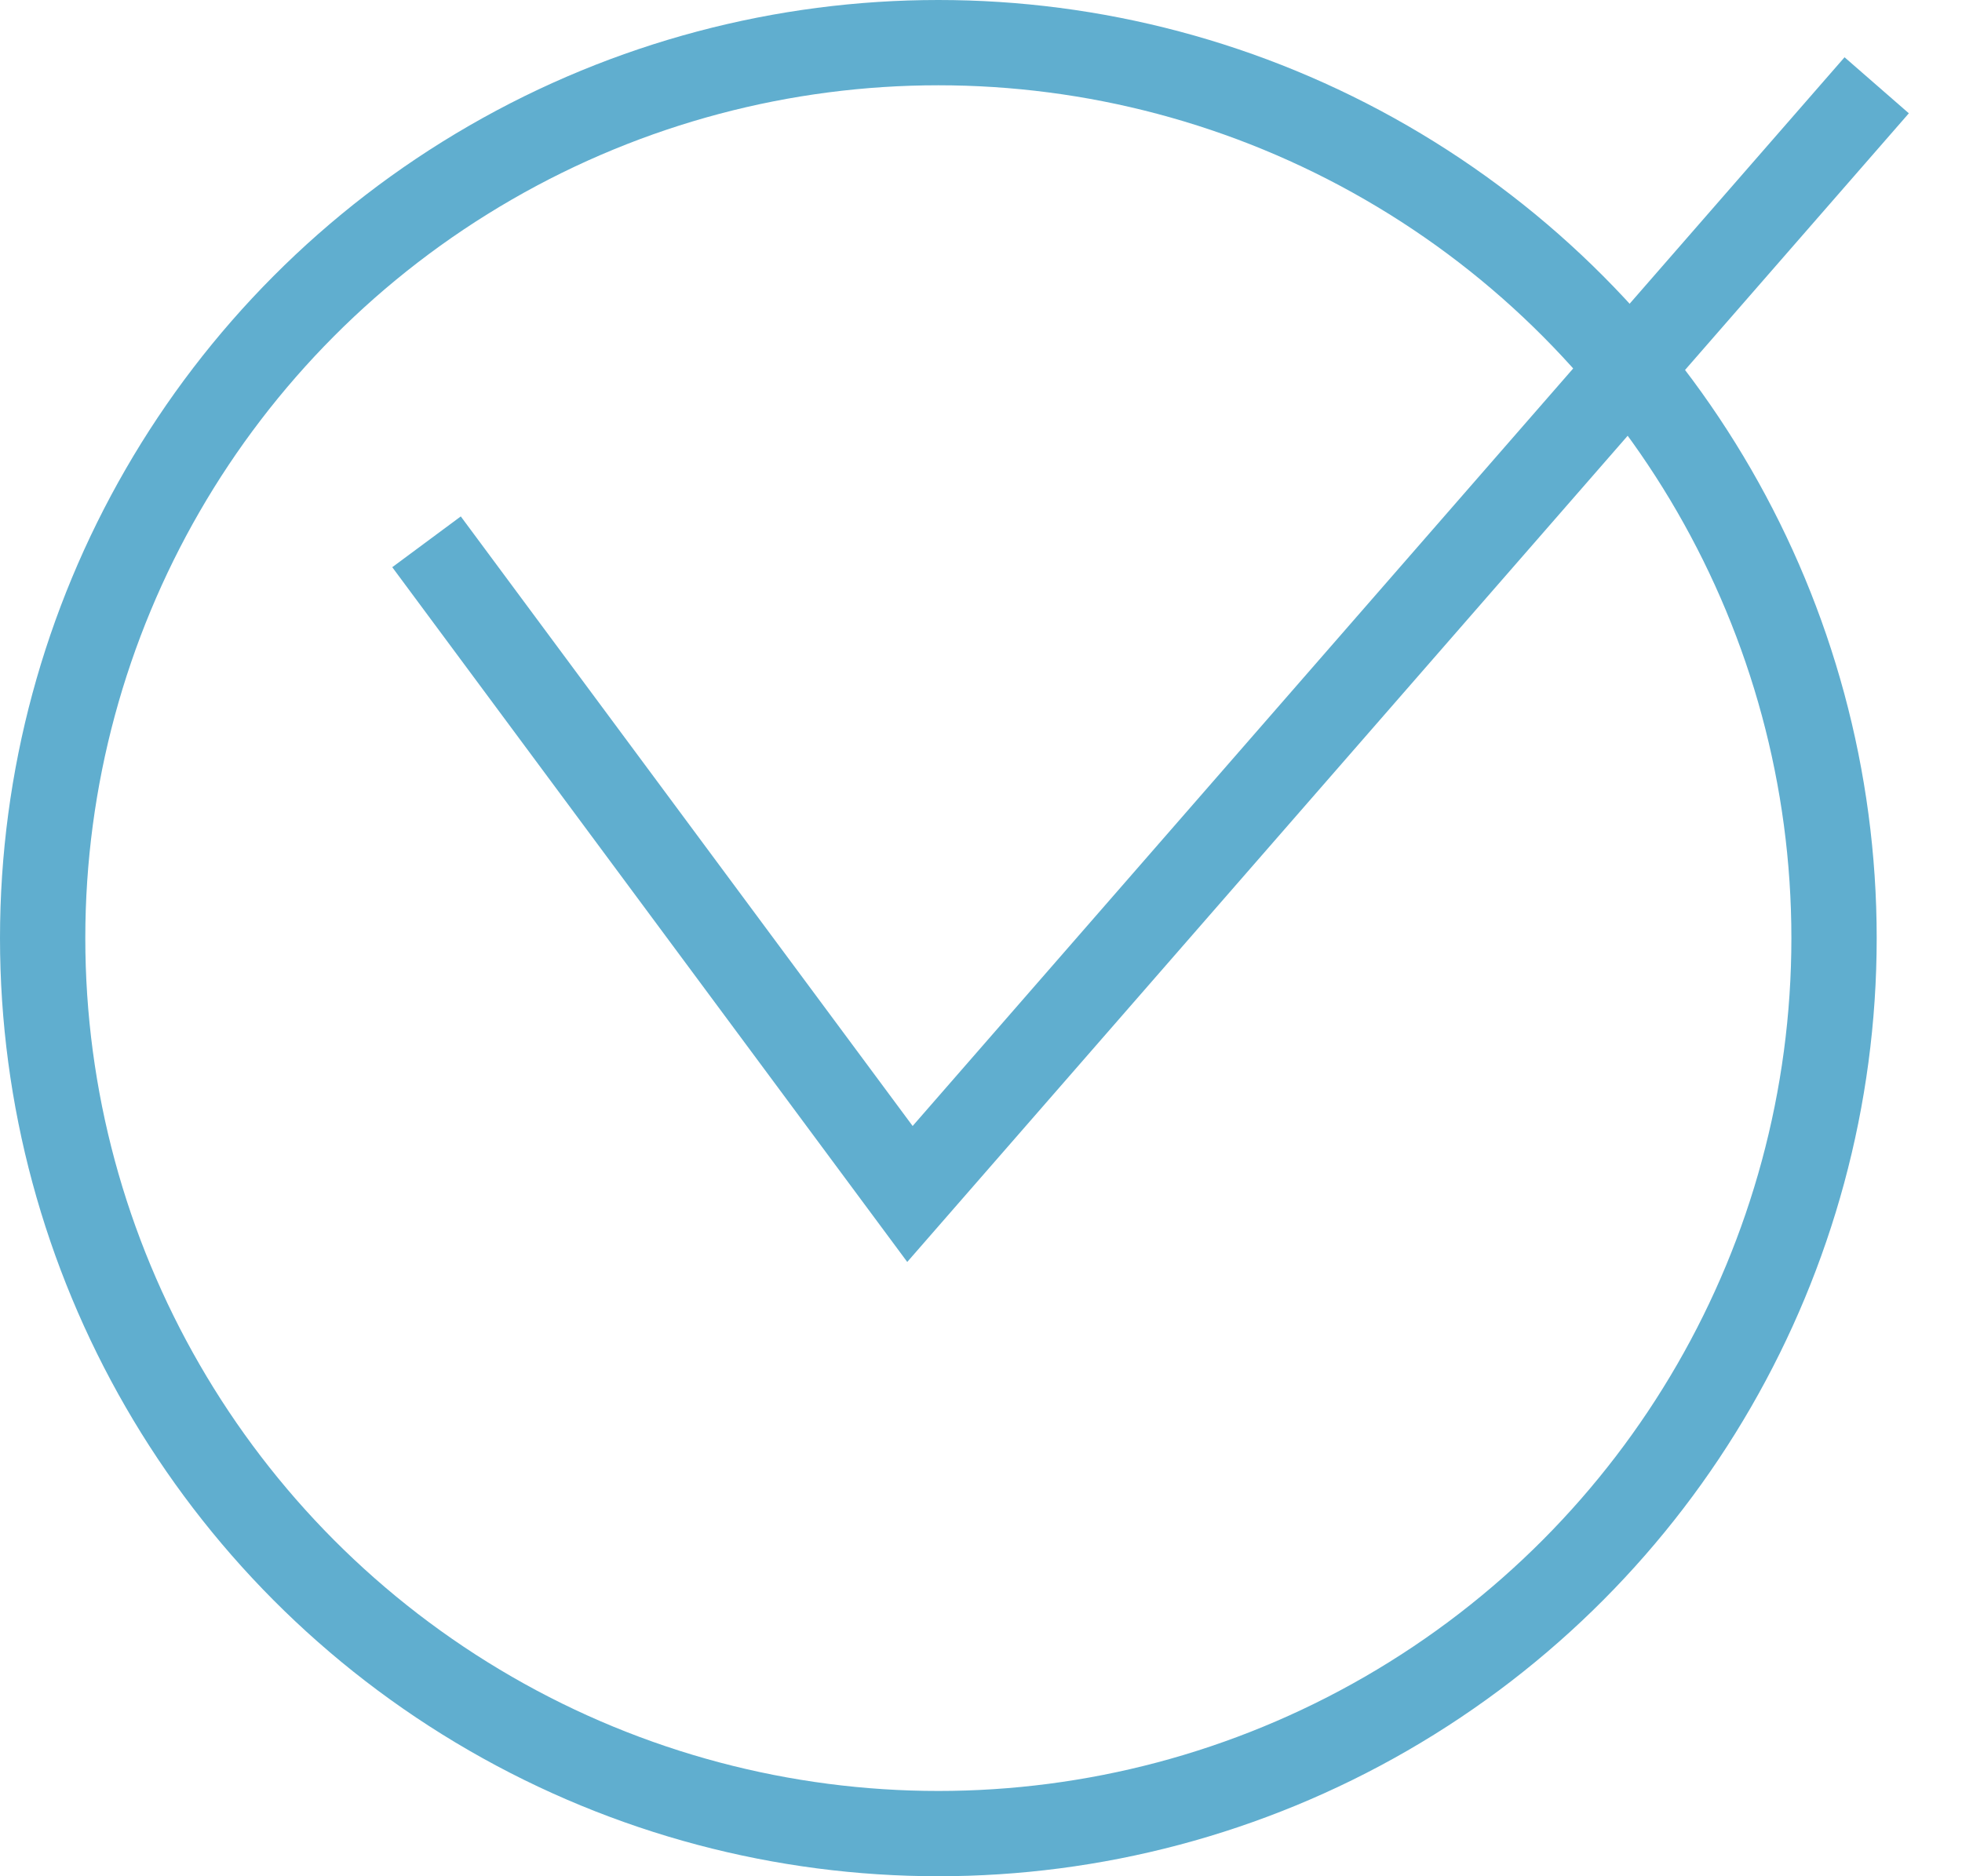 <svg width="23" height="22" viewBox="0 0 23 22" fill="none" xmlns="http://www.w3.org/2000/svg">
<circle cx="11" cy="11" r="10.5" stroke="#60AECF"/>
<path d="M5 6.353L10.667 14L22 1" stroke="#60AECF"/>
</svg>
